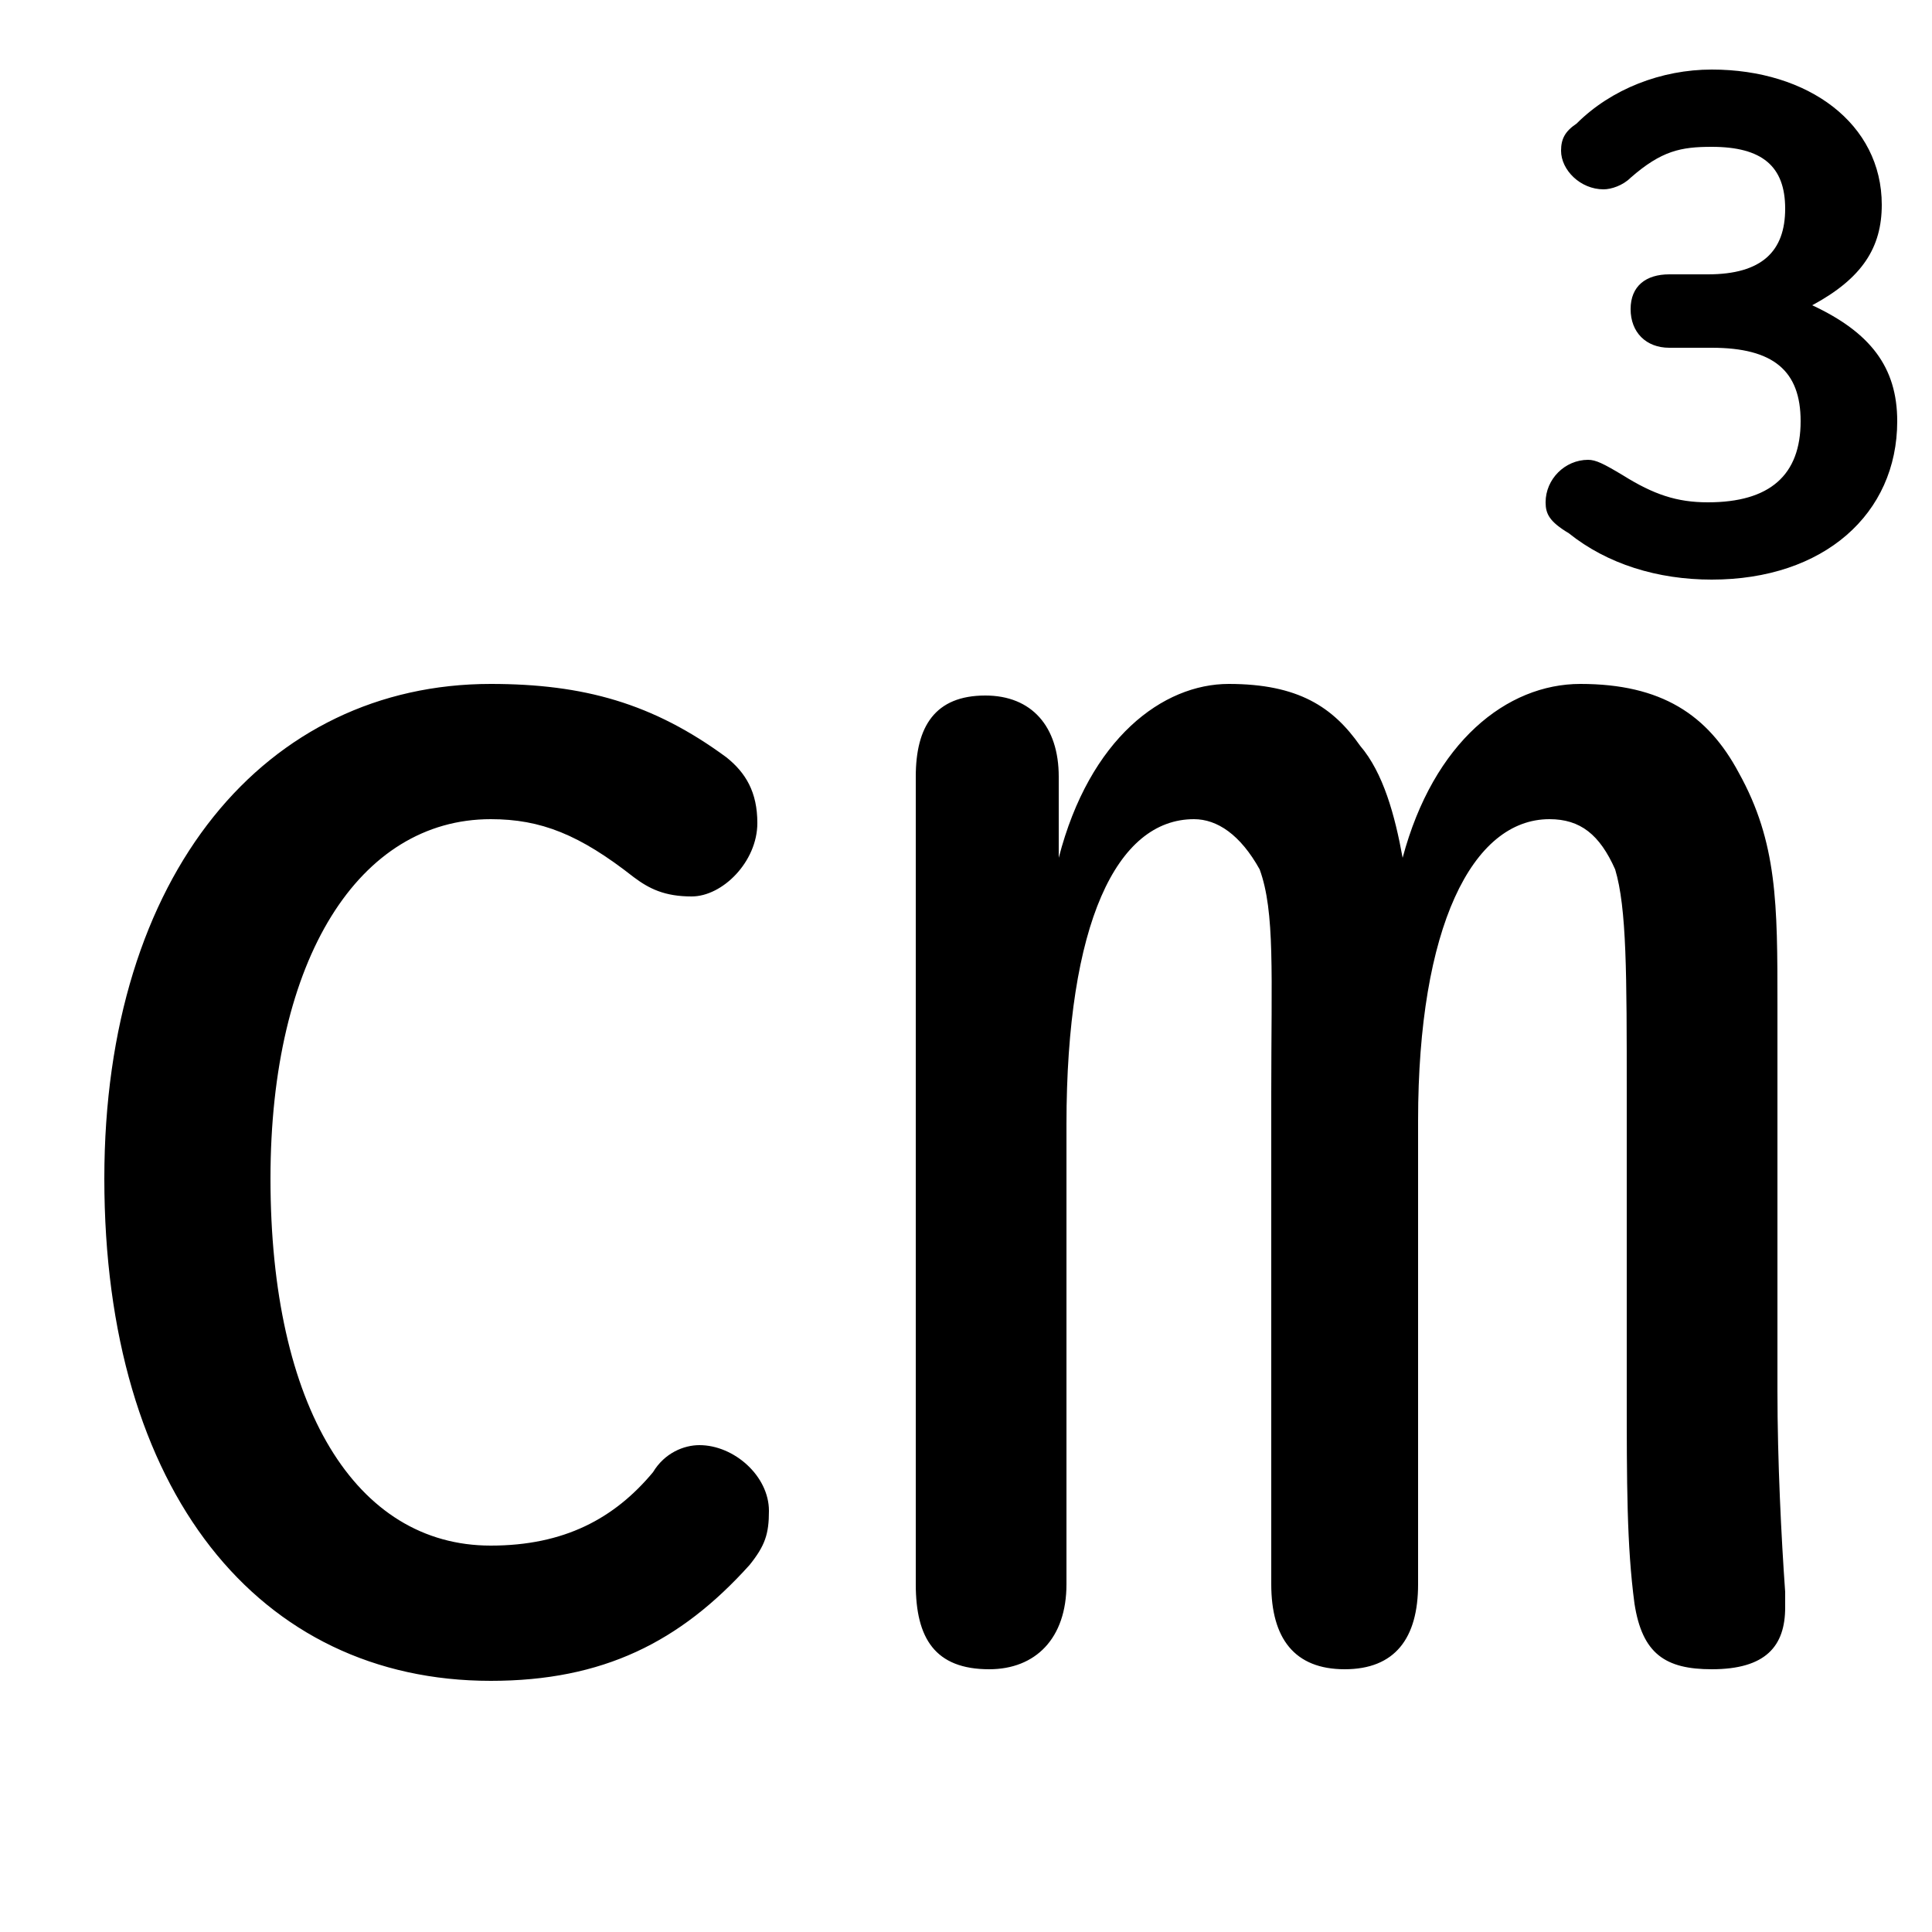 <svg xmlns="http://www.w3.org/2000/svg" viewBox="0 -44.0 50.0 50.0">
    <rect x="0" y="-44.0" width="50.0" height="50.0" fill="#808080" stroke="none"/>
    <g transform="scale(1, -1)">
        <!-- ボディの枠 -->
        <rect x="0" y="-6.0" width="50.0" height="50.0"
            stroke="white" fill="white"/>
        <!-- グリフ座標系の原点 -->
        <circle cx="0" cy="0" r="5" fill="white"/>
        <!-- グリフのアウトライン -->
        <g style="fill:black;stroke:#000000;stroke-width:0;stroke-linecap:round;stroke-linejoin:round;">
        <path d="M 43.2 36.9 C 42.6 36.9 42.2 36.6 42.2 36.0 C 42.2 35.4 42.6 35.0 43.2 35.0 L 44.3 35.0 C 45.9 35.0 46.6 34.4 46.6 33.1 C 46.6 31.7 45.8 31.0 44.2 31.0 C 43.4 31.0 42.8 31.2 42.0 31.7 C 41.5 32.0 41.3 32.1 41.1 32.1 C 40.5 32.1 40.0 31.6 40.0 31.0 C 40.0 30.7 40.1 30.5 40.6 30.2 C 41.6 29.4 42.9 29.0 44.3 29.0 C 47.2 29.0 49.1 30.7 49.1 33.1 C 49.1 34.5 48.4 35.4 46.9 36.1 C 48.2 36.8 48.7 37.6 48.7 38.7 C 48.7 40.8 46.8 42.2 44.3 42.2 C 43.0 42.2 41.7 41.7 40.8 40.8 C 40.5 40.6 40.4 40.4 40.4 40.1 C 40.4 39.6 40.9 39.1 41.5 39.1 C 41.7 39.1 42.0 39.2 42.2 39.4 C 43.0 40.1 43.5 40.2 44.3 40.2 C 45.6 40.2 46.2 39.7 46.2 38.6 C 46.2 37.5 45.6 36.9 44.2 36.9 Z M 19.9 4.9 C 19.9 5.8 19.0 6.6 18.1 6.6 C 17.7 6.6 17.2 6.4 16.9 5.9 C 15.9 4.7 14.6 4.0 12.7 4.0 C 9.2 4.0 7.0 7.6 7.0 13.5 C 7.0 19.2 9.3 22.8 12.7 22.8 C 14.0 22.8 15.0 22.4 16.4 21.3 C 16.8 21.0 17.2 20.8 17.9 20.8 C 18.7 20.8 19.6 21.7 19.6 22.7 C 19.6 23.5 19.3 24.0 18.8 24.4 C 16.9 25.8 15.1 26.3 12.7 26.3 C 6.9 26.3 2.7 21.4 2.7 13.5 C 2.7 5.4 6.7 0.5 12.7 0.5 C 15.6 0.5 17.6 1.5 19.4 3.5 C 19.8 4.0 19.9 4.3 19.9 4.9 Z M 42.1 8.0 C 42.1 5.6 42.1 4.0 42.3 2.5 C 42.5 1.2 43.1 0.8 44.3 0.8 C 45.7 0.8 46.2 1.4 46.2 2.4 L 46.2 2.8 C 46.1 4.2 46.0 6.2 46.0 8.0 L 46.0 18.0 C 46.0 20.6 46.0 22.2 45.0 24.0 C 44.2 25.5 43.0 26.3 40.9 26.3 C 39.0 26.3 37.1 24.8 36.3 21.8 C 36.1 22.9 35.8 24.0 35.2 24.7 C 34.5 25.7 33.6 26.3 31.8 26.3 C 30.1 26.3 28.2 24.9 27.4 21.8 L 27.4 23.9 C 27.4 25.2 26.7 26.0 25.5 26.0 C 24.2 26.0 23.7 25.2 23.7 23.9 L 23.7 3.0 C 23.7 1.6 24.2 0.8 25.6 0.8 C 26.8 0.8 27.6 1.6 27.6 3.0 L 27.6 14.9 C 27.6 20.1 28.9 22.8 30.9 22.8 C 31.5 22.8 32.1 22.4 32.6 21.5 C 33.0 20.4 32.9 18.8 32.9 15.7 L 32.9 3.0 C 32.9 1.6 33.5 0.8 34.8 0.8 C 36.1 0.8 36.7 1.6 36.7 3.0 L 36.7 15.0 C 36.7 20.0 38.1 22.8 40.1 22.8 C 40.9 22.8 41.4 22.4 41.8 21.5 C 42.1 20.5 42.1 18.8 42.1 15.7 Z"/>
    </g>
    </g>
</svg>
